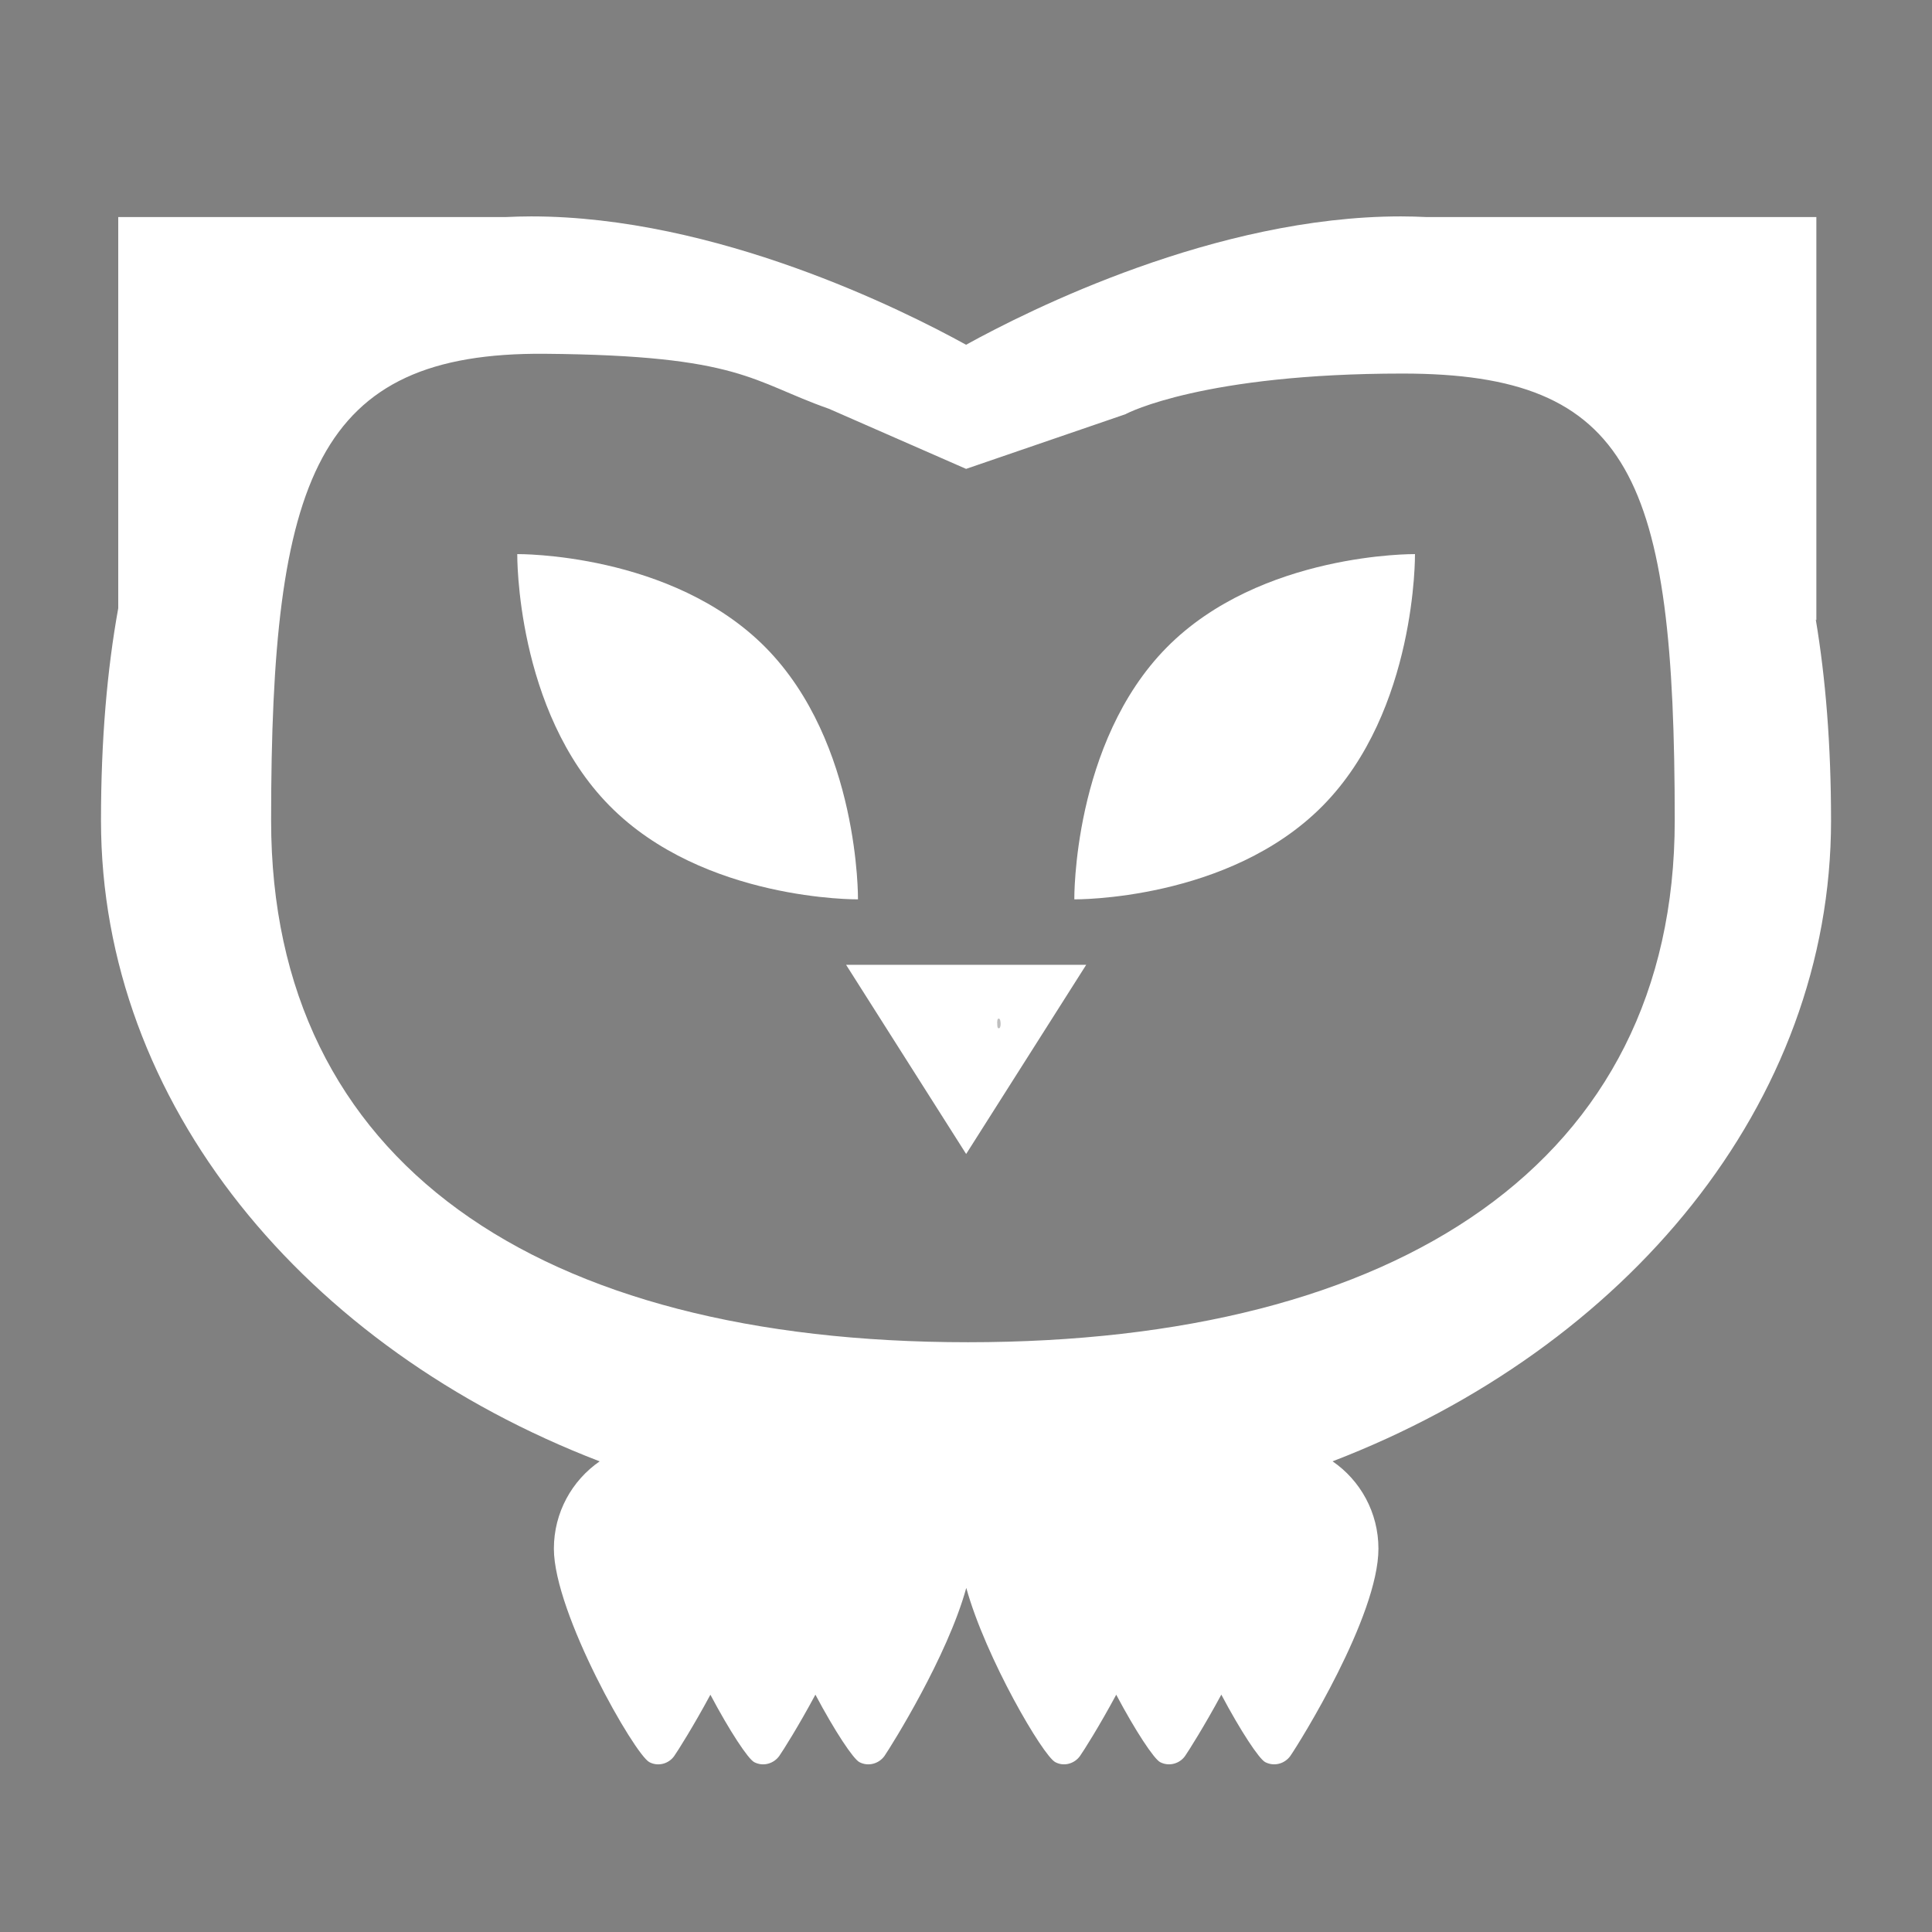 <?xml version="1.0" encoding="UTF-8" standalone="no"?>
<svg
   xmlns:dc="http://purl.org/dc/elements/1.1/"
   xmlns:cc="http://creativecommons.org/ns#"
   xmlns:rdf="http://www.w3.org/1999/02/22-rdf-syntax-ns#"
   xmlns:svg="http://www.w3.org/2000/svg"
   xmlns="http://www.w3.org/2000/svg"
   xmlns:sodipodi="http://sodipodi.sourceforge.net/DTD/sodipodi-0.dtd"
   xmlns:inkscape="http://www.inkscape.org/namespaces/inkscape"
   width="15pt"
   height="15pt"
   viewBox="0 0 15 15"
   version="1.1"
   id="svg4342"
   sodipodi:docname="icon18x16_whitea.svg"
   inkscape:version="0.92.2 5c3e80d, 2017-08-06">
  <rect x="0" y="0" width="15" height="15" fill="#808080" stroke="none"/>
  <defs
     id="defs4346">
    <inkscape:perspective
       sodipodi:type="inkscape:persp3d"
       inkscape:vp_x="0 : 97.434997 : 1"
       inkscape:vp_y="0 : 1000 : 0"
       inkscape:vp_z="194.87 : 97.434997 : 1"
       inkscape:persp3d-origin="97.435 : 64.956665 : 1"
       id="perspective4389" />
  </defs>
  <sodipodi:namedview
     pagecolor="#ffffff"
     bordercolor="#666666"
     borderopacity="1"
     objecttolerance="10"
     gridtolerance="10"
     guidetolerance="10"
     inkscape:pageopacity="0"
     inkscape:pageshadow="2"
     inkscape:window-width="1920"
     inkscape:window-height="1108"
     id="namedview4344"
     showgrid="false"
     inkscape:zoom="44.750001"
     inkscape:cx="1.9553064"
     inkscape:cy="9.9999995"
     inkscape:window-x="0"
     inkscape:window-y="0"
     inkscape:window-maximized="1"
     inkscape:current-layer="svg4342"
     inkscape:measure-start="0,0"
     inkscape:measure-end="0,0" />
  <g
     id="surface1"
     transform="matrix(0.076,0,0,0.078,0.121,-1.237)"
     style="fill:#ffffff;fill-opacity:1;stroke:#000000;stroke-width:0;stroke-miterlimit:4;stroke-dasharray:none;stroke-opacity:1">
    <path
       style="fill:#ffffff;fill-opacity:1;fill-rule:nonzero;stroke:#000000;stroke-width:0;stroke-miterlimit:4;stroke-dasharray:none;stroke-opacity:1"
       d="m 97.107,130.726 12.263,-18.829 H 84.844 l 12.263,18.829"
       id="path4297"
       inkscape:connector-curvature="0" />
    <path
       style="fill:#ffffff;fill-opacity:1;fill-rule:nonzero;stroke:#000000;stroke-width:0;stroke-miterlimit:4;stroke-dasharray:none;stroke-opacity:1"
       d="m 86.057,105.379 c 0,0 -15.768,0.179 -25.378,-9.316 -9.61,-9.481 -9.429,-25.049 -9.429,-25.049 0,0 15.761,-0.179 25.378,9.302 9.61,9.494 9.429,25.062 9.429,25.062"
       id="path4299"
       inkscape:connector-curvature="0" />
    <path
       style="fill:#ffffff;fill-opacity:1;fill-rule:nonzero;stroke:#000000;stroke-width:0;stroke-miterlimit:4;stroke-dasharray:none;stroke-opacity:1"
       d="m 108.158,105.379 c 0,0 15.761,0.179 25.378,-9.316 9.61,-9.481 9.422,-25.049 9.422,-25.049 0,0 -15.768,-0.179 -25.371,9.302 -9.61,9.494 -9.429,25.062 -9.429,25.062"
       id="path4301"
       inkscape:connector-curvature="0" />
    <path
       style="fill:#ffffff;fill-opacity:1;fill-rule:nonzero;stroke:#000000;stroke-width:0;stroke-miterlimit:4;stroke-dasharray:none;stroke-opacity:1"
       d="m 97.276,149.462 c -43.887,0 -71.172,-17.87 -71.172,-51.936 0,-34.146 4.637,-46.64 27.977,-46.452 20.027,0.162 21.097,2.765 29.01,5.475 l 14.01,5.981 16.29,-5.444 c 0.214,-0.132 8.044,-4.044 28.301,-4.044 23.334,0 27.802,10.338 27.802,44.484 0,34.066 -28.338,51.936 -72.218,51.936 z M 185.463,97.526 c 0,-7.542 -0.556,-14.172 -1.561,-20.007 l 0.06,0.079 V 37.465 h -39.812 c -0.885,-0.04 -1.762,-0.066 -2.634,-0.066 -18.898,0 -37.969,9.309 -44.416,12.776 -6.453,-3.467 -25.525,-12.776 -44.423,-12.776 -0.871,0 -1.749,0.026 -2.634,0.066 H 10.487 v 38.936 c -1.133,6.1 -1.762,13.093 -1.762,21.125 0,28.185 20.881,52.539 50.943,63.793 -2.821,1.899 -4.677,5.088 -4.677,8.694 0,6.418 8.276,20.536 9.764,21.251 0.871,0.45 1.957,0.172 2.526,-0.609 0.375,-0.523 1.963,-2.964 3.699,-6.107 1.957,3.599 3.853,6.404 4.483,6.715 0.885,0.45 1.963,0.172 2.546,-0.609 0.382,-0.529 1.963,-2.964 3.699,-6.113 1.963,3.606 3.867,6.411 4.503,6.722 0.878,0.45 1.963,0.172 2.546,-0.609 0.744,-1.065 6.433,-9.904 8.363,-16.739 1.99,6.993 7.861,16.752 9.1,17.347 0.858,0.45 1.937,0.172 2.513,-0.609 0.382,-0.523 1.97,-2.964 3.706,-6.107 1.957,3.599 3.86,6.404 4.49,6.715 0.878,0.45 1.97,0.172 2.54,-0.609 0.375,-0.529 1.963,-2.971 3.706,-6.113 1.957,3.599 3.86,6.411 4.49,6.722 0.898,0.45 1.97,0.172 2.553,-0.609 0.918,-1.284 9.007,-13.9 9.007,-20.642 0,-3.606 -1.856,-6.801 -4.684,-8.694 30.055,-11.261 50.923,-35.615 50.923,-63.793"
       id="path4303"
       inkscape:connector-curvature="0"
       sodipodi:nodetypes="ssscccssscccccscscccscscccccccccccccccccscc" />
  </g>
  <path
     style="fill:#000000;fill-opacity:1;stroke:#bebebe;stroke-width:0.016;stroke-opacity:1"
     d="m 7.75,7.944 c 3.531e-4,-0.027 0.004,-0.036 0.008,-0.02 0.004,0.016 0.004,0.038 -5.649e-4,0.048 -0.004,0.011 -0.007,-0.002 -0.007,-0.029 z"
     id="path841"
     inkscape:connector-curvature="0" />
</svg>
